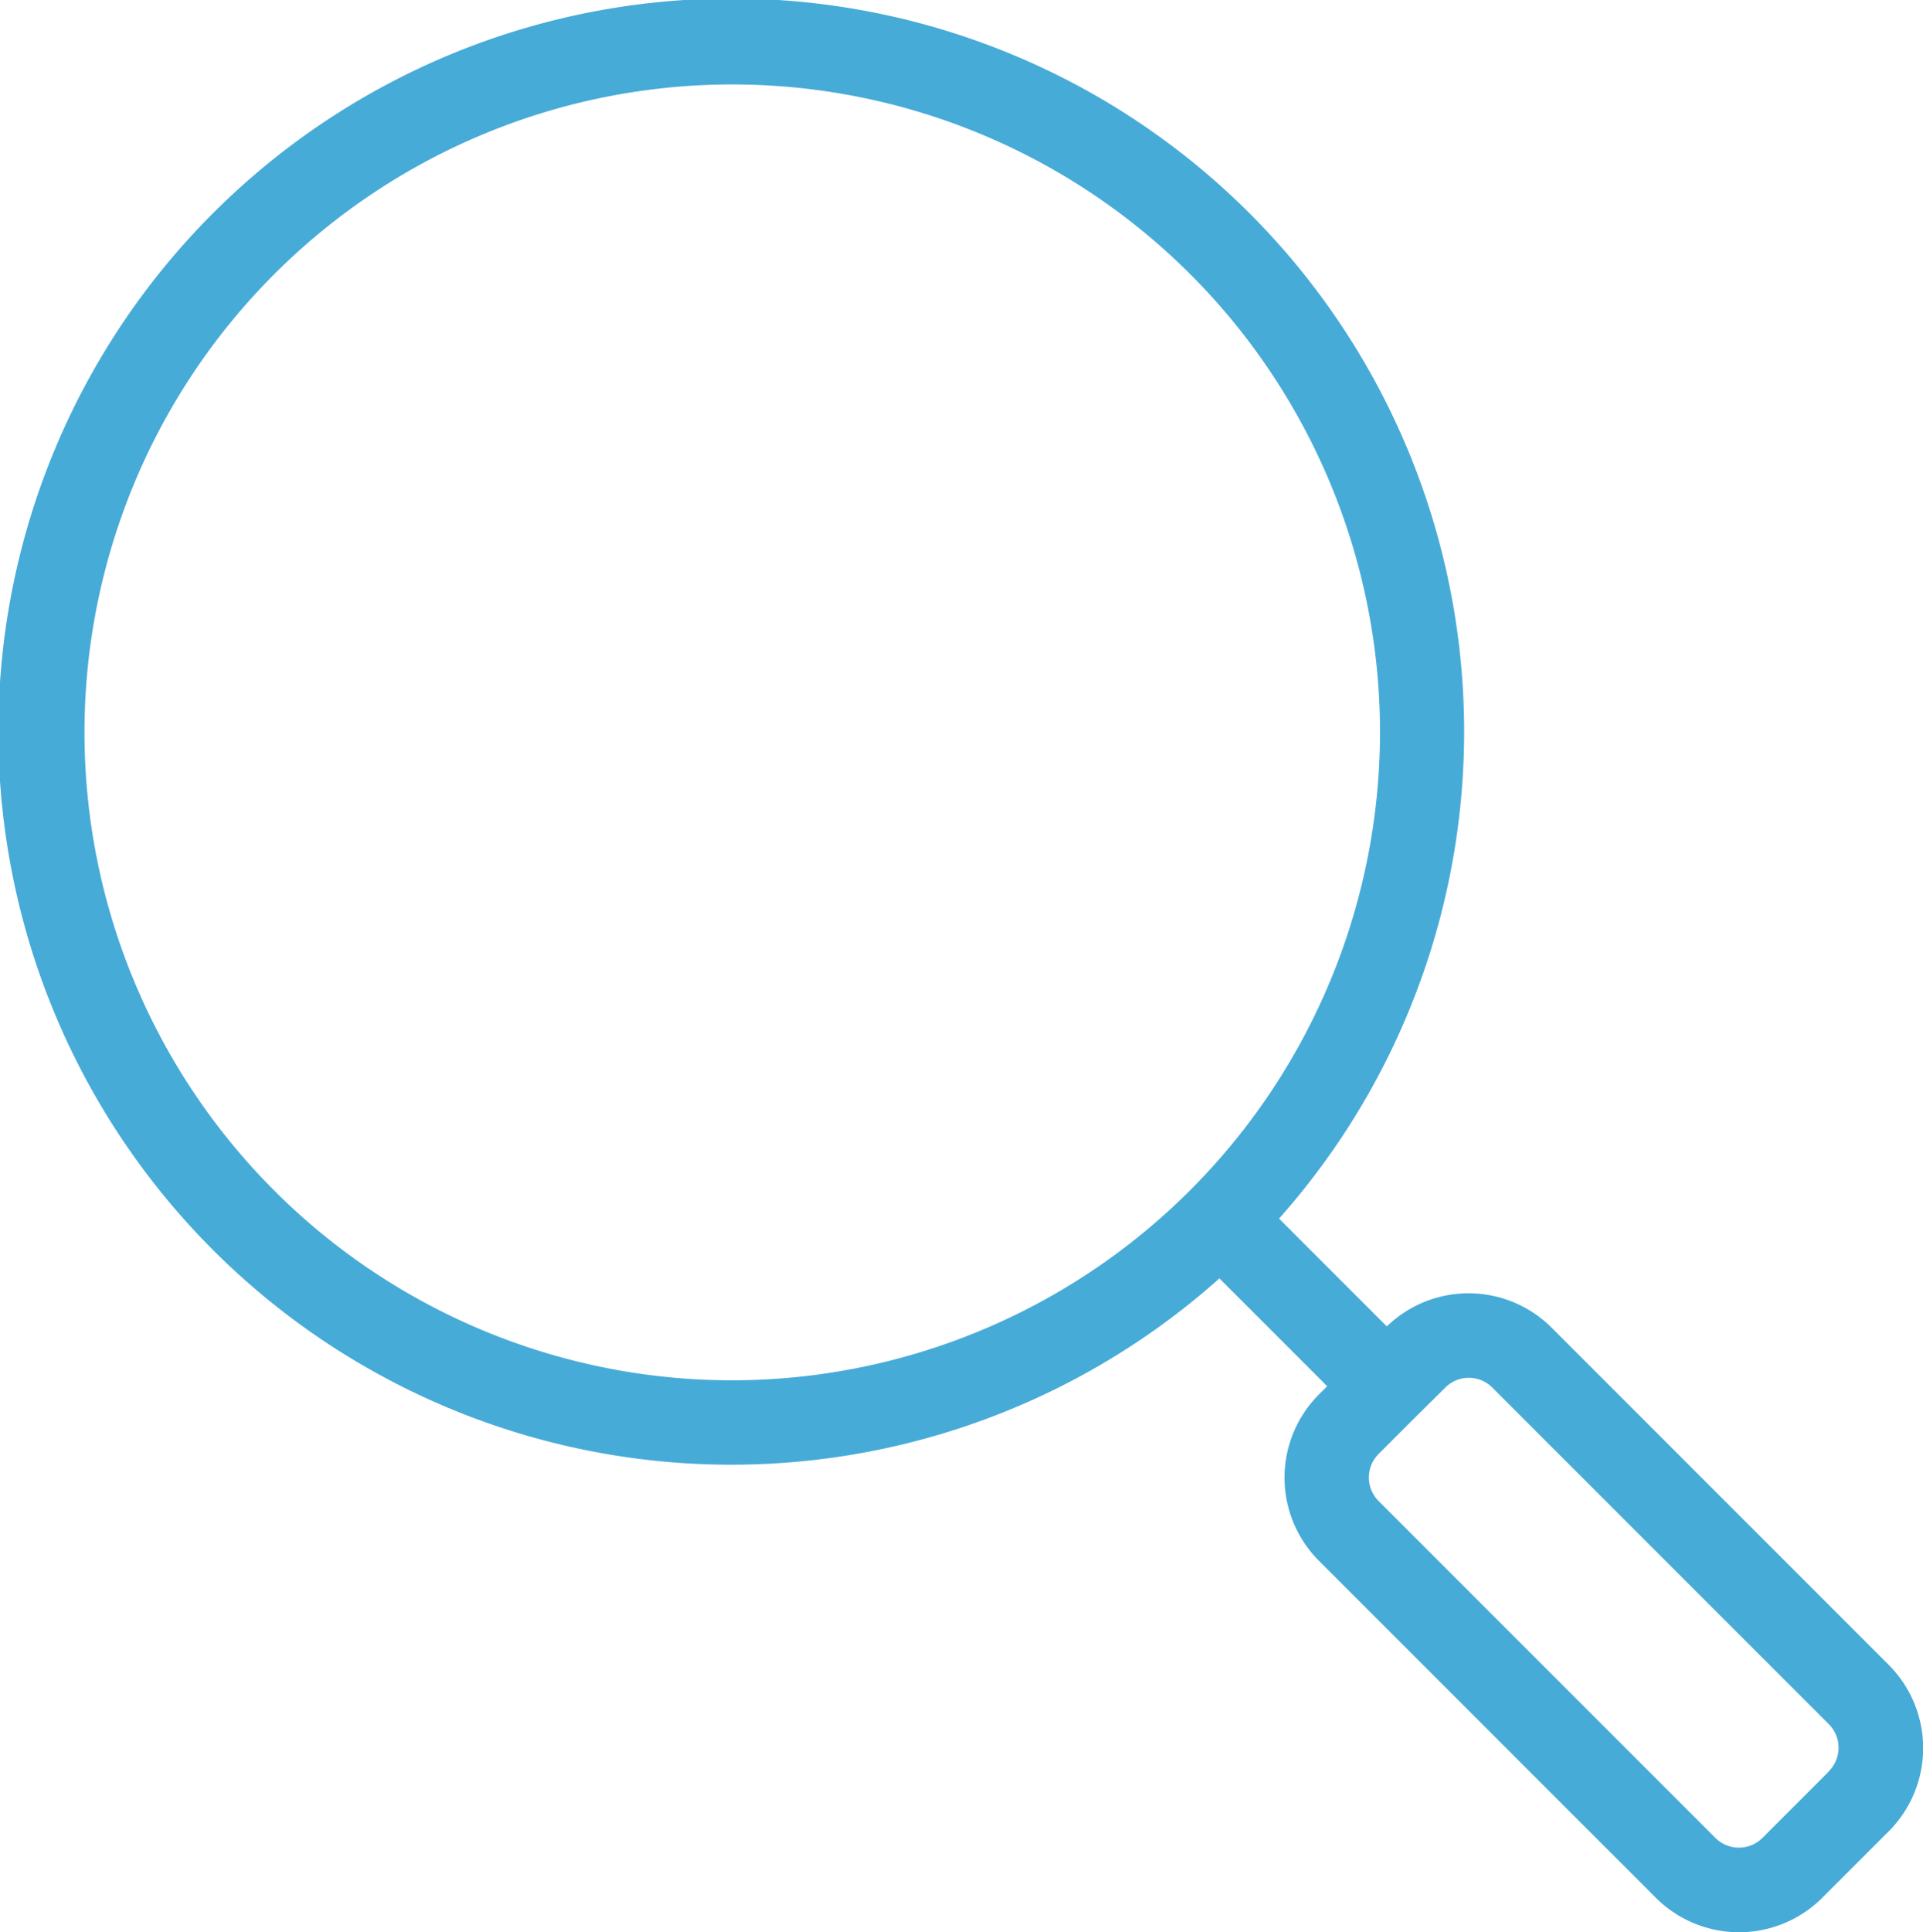 <svg xmlns="http://www.w3.org/2000/svg" width="26.763" height="26.882" viewBox="0 0 26.763 26.882">
  <g id="Group_32" data-name="Group 32" transform="translate(-1687.651 -51.929)">
    <g id="Group_31" data-name="Group 31">
      <path id="Path_13" data-name="Path 13" d="M1713.935,75.091l-4.688-4.688a1.635,1.635,0,0,0-2.295-.019l-1.5-1.5a10.2,10.2,0,1,0-.83.832l1.5,1.5-.114.114a1.637,1.637,0,0,0,0,2.316l4.688,4.688a1.639,1.639,0,0,0,2.316,0l.925-.925A1.639,1.639,0,0,0,1713.935,75.091Zm-16.094-3.957a9.015,9.015,0,1,1,9.016-9.015A9.025,9.025,0,0,1,1697.841,71.134Zm15.263,5.442-.925.925a.463.463,0,0,1-.654,0l-4.688-4.688a.464.464,0,0,1,0-.654l.529-.529h0l.4-.395a.461.461,0,0,1,.654,0l4.688,4.688A.463.463,0,0,1,1713.1,76.576Z" fill="#47abd8"/>
    </g>
  </g>
</svg>

